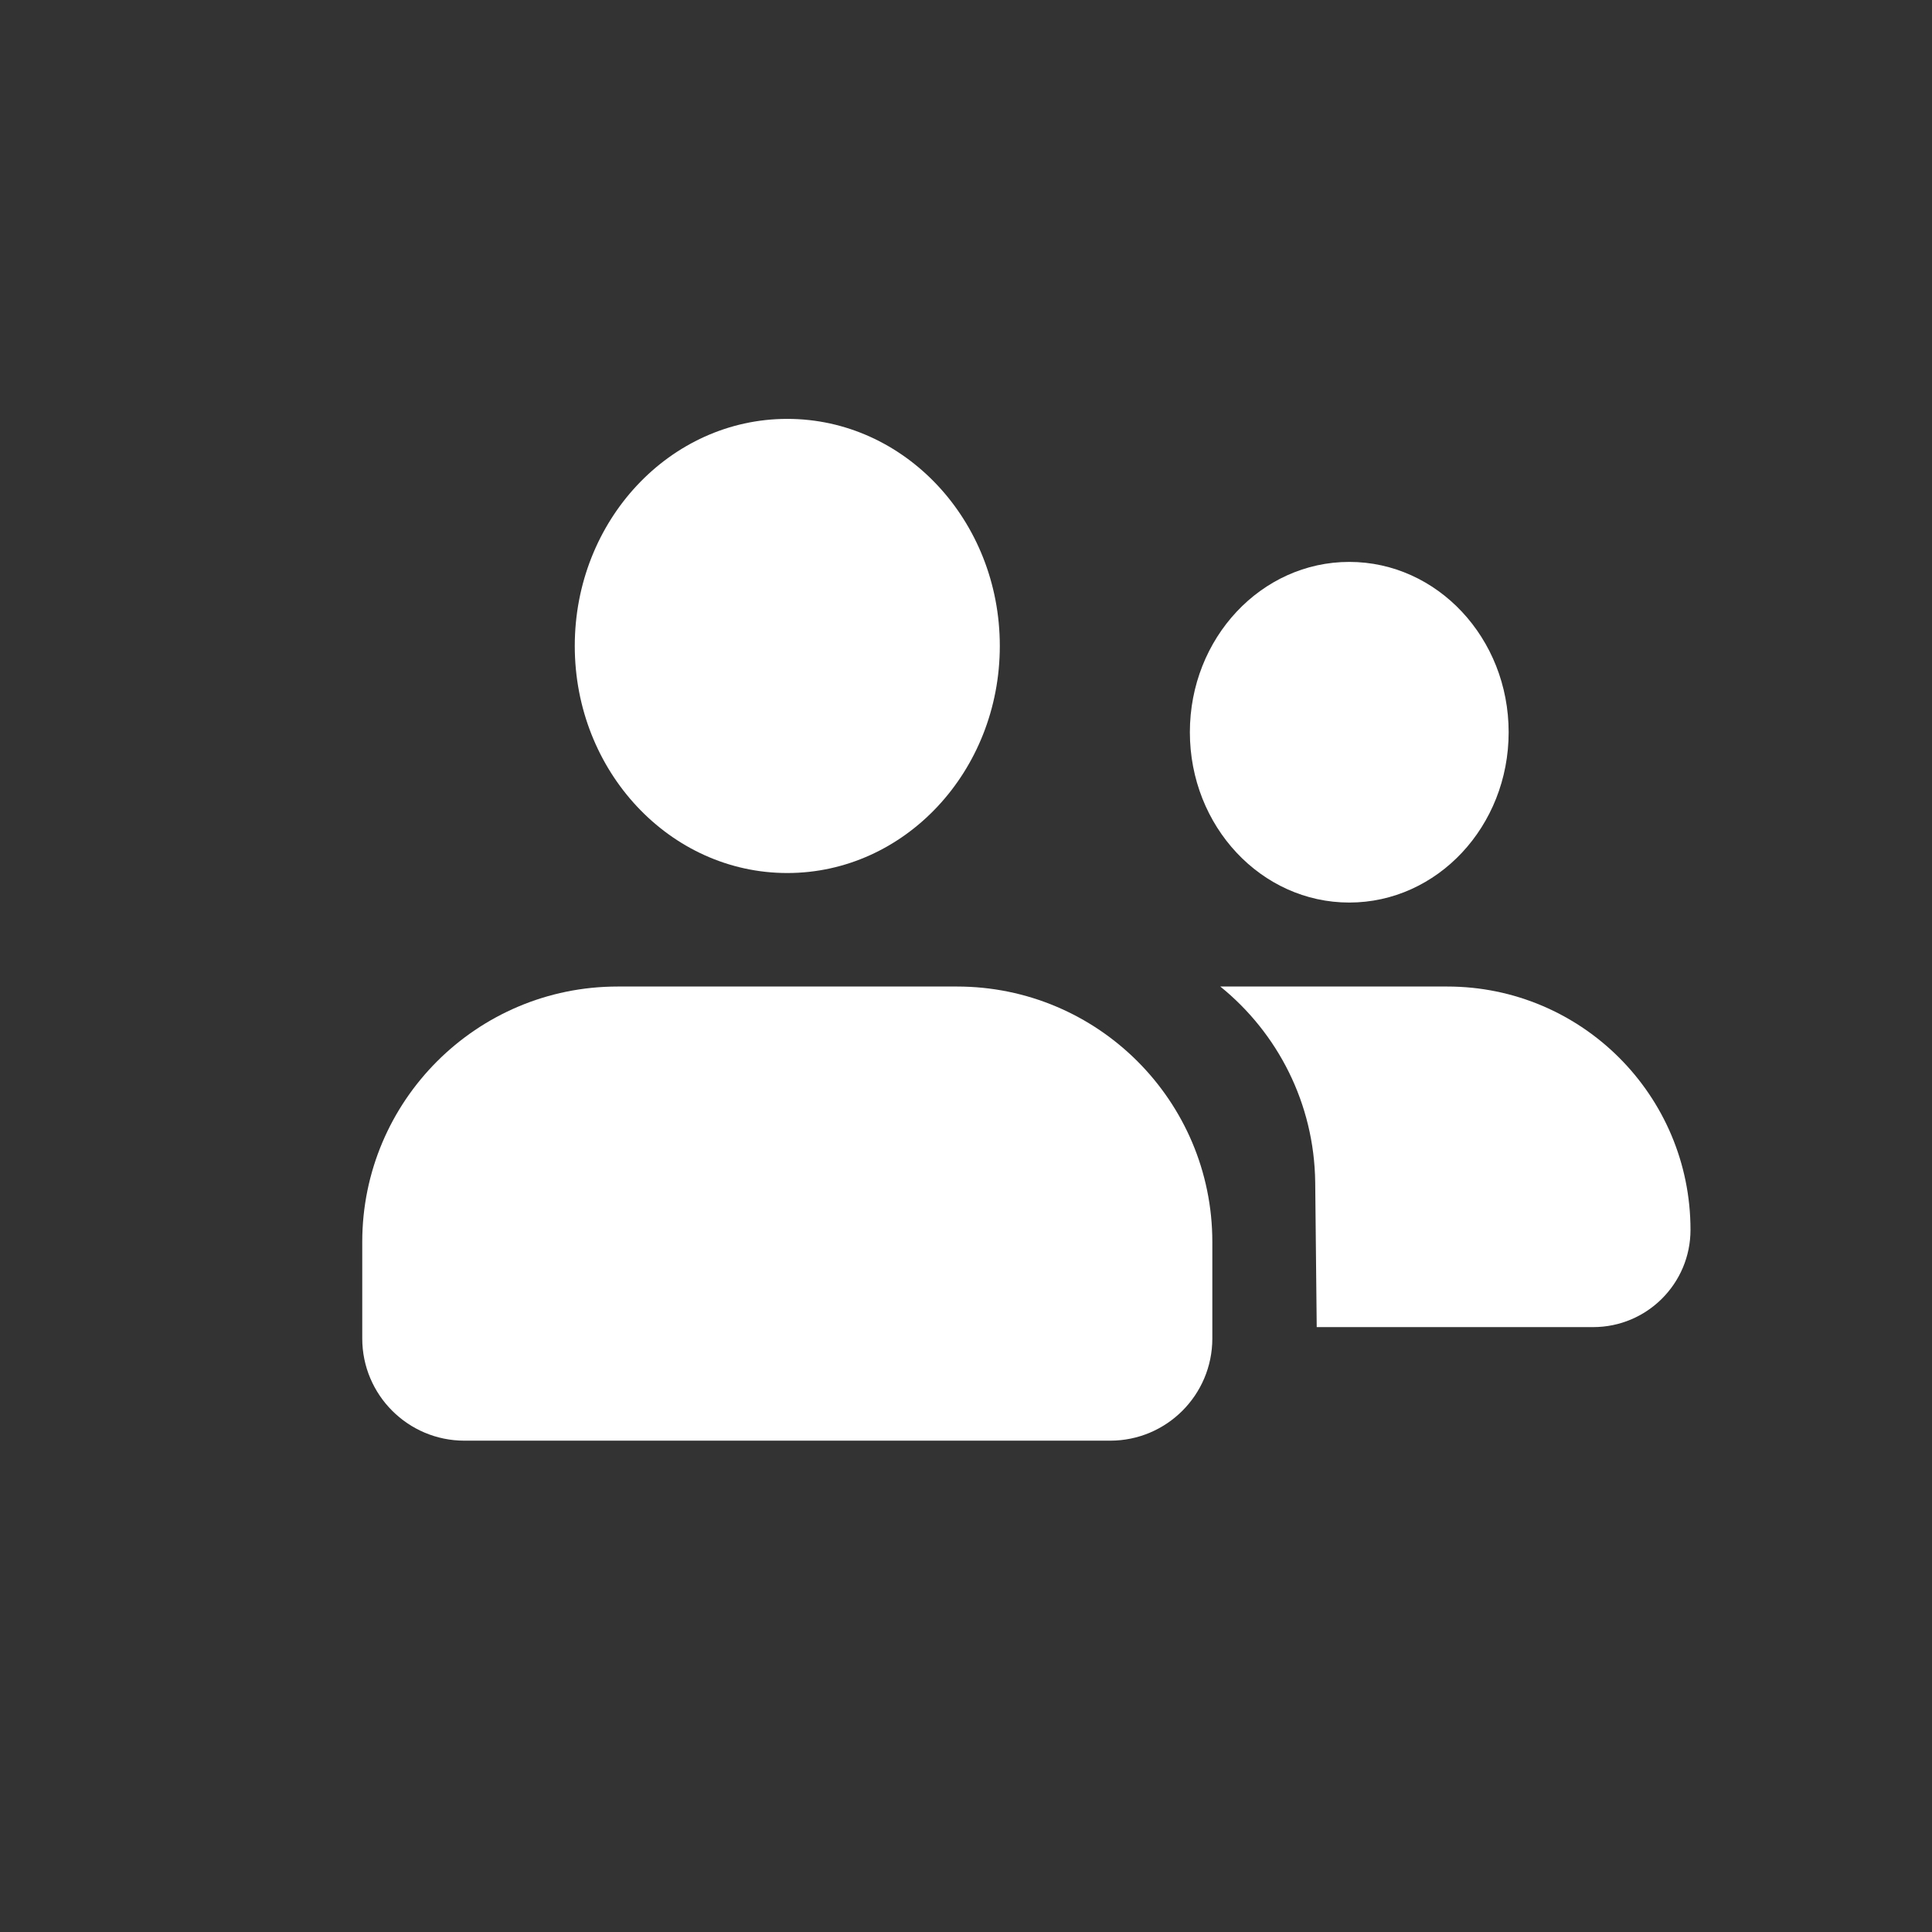 <svg width="32" height="32" viewBox="0 0 32 32" fill="none" xmlns="http://www.w3.org/2000/svg">
<rect x="0" y="0" width="32" height="32" fill="#333333" stroke="none"/>
<ellipse cx="13.04" cy="10.699" rx="3.52" ry="3.761" fill="white"/>
<ellipse cx="22.348" cy="12.128" rx="2.64" ry="2.821" fill="white"/>
<path d="M6 20.571C6 18.235 7.894 16.34 10.231 16.34H15.85C18.186 16.34 20.08 18.235 20.08 20.571V22.169C20.08 23.104 19.323 23.862 18.388 23.862H7.692C6.758 23.862 6 23.104 6 22.169V20.571Z" fill="white"/>
<path fill-rule="evenodd" clip-rule="evenodd" d="M21.809 21.981H26.388C27.278 21.981 28 21.26 28 20.37C28 18.144 26.196 16.34 23.971 16.34H20.212C21.16 17.107 21.769 18.274 21.784 19.585L21.809 21.981Z" fill="white"/>
</svg>
